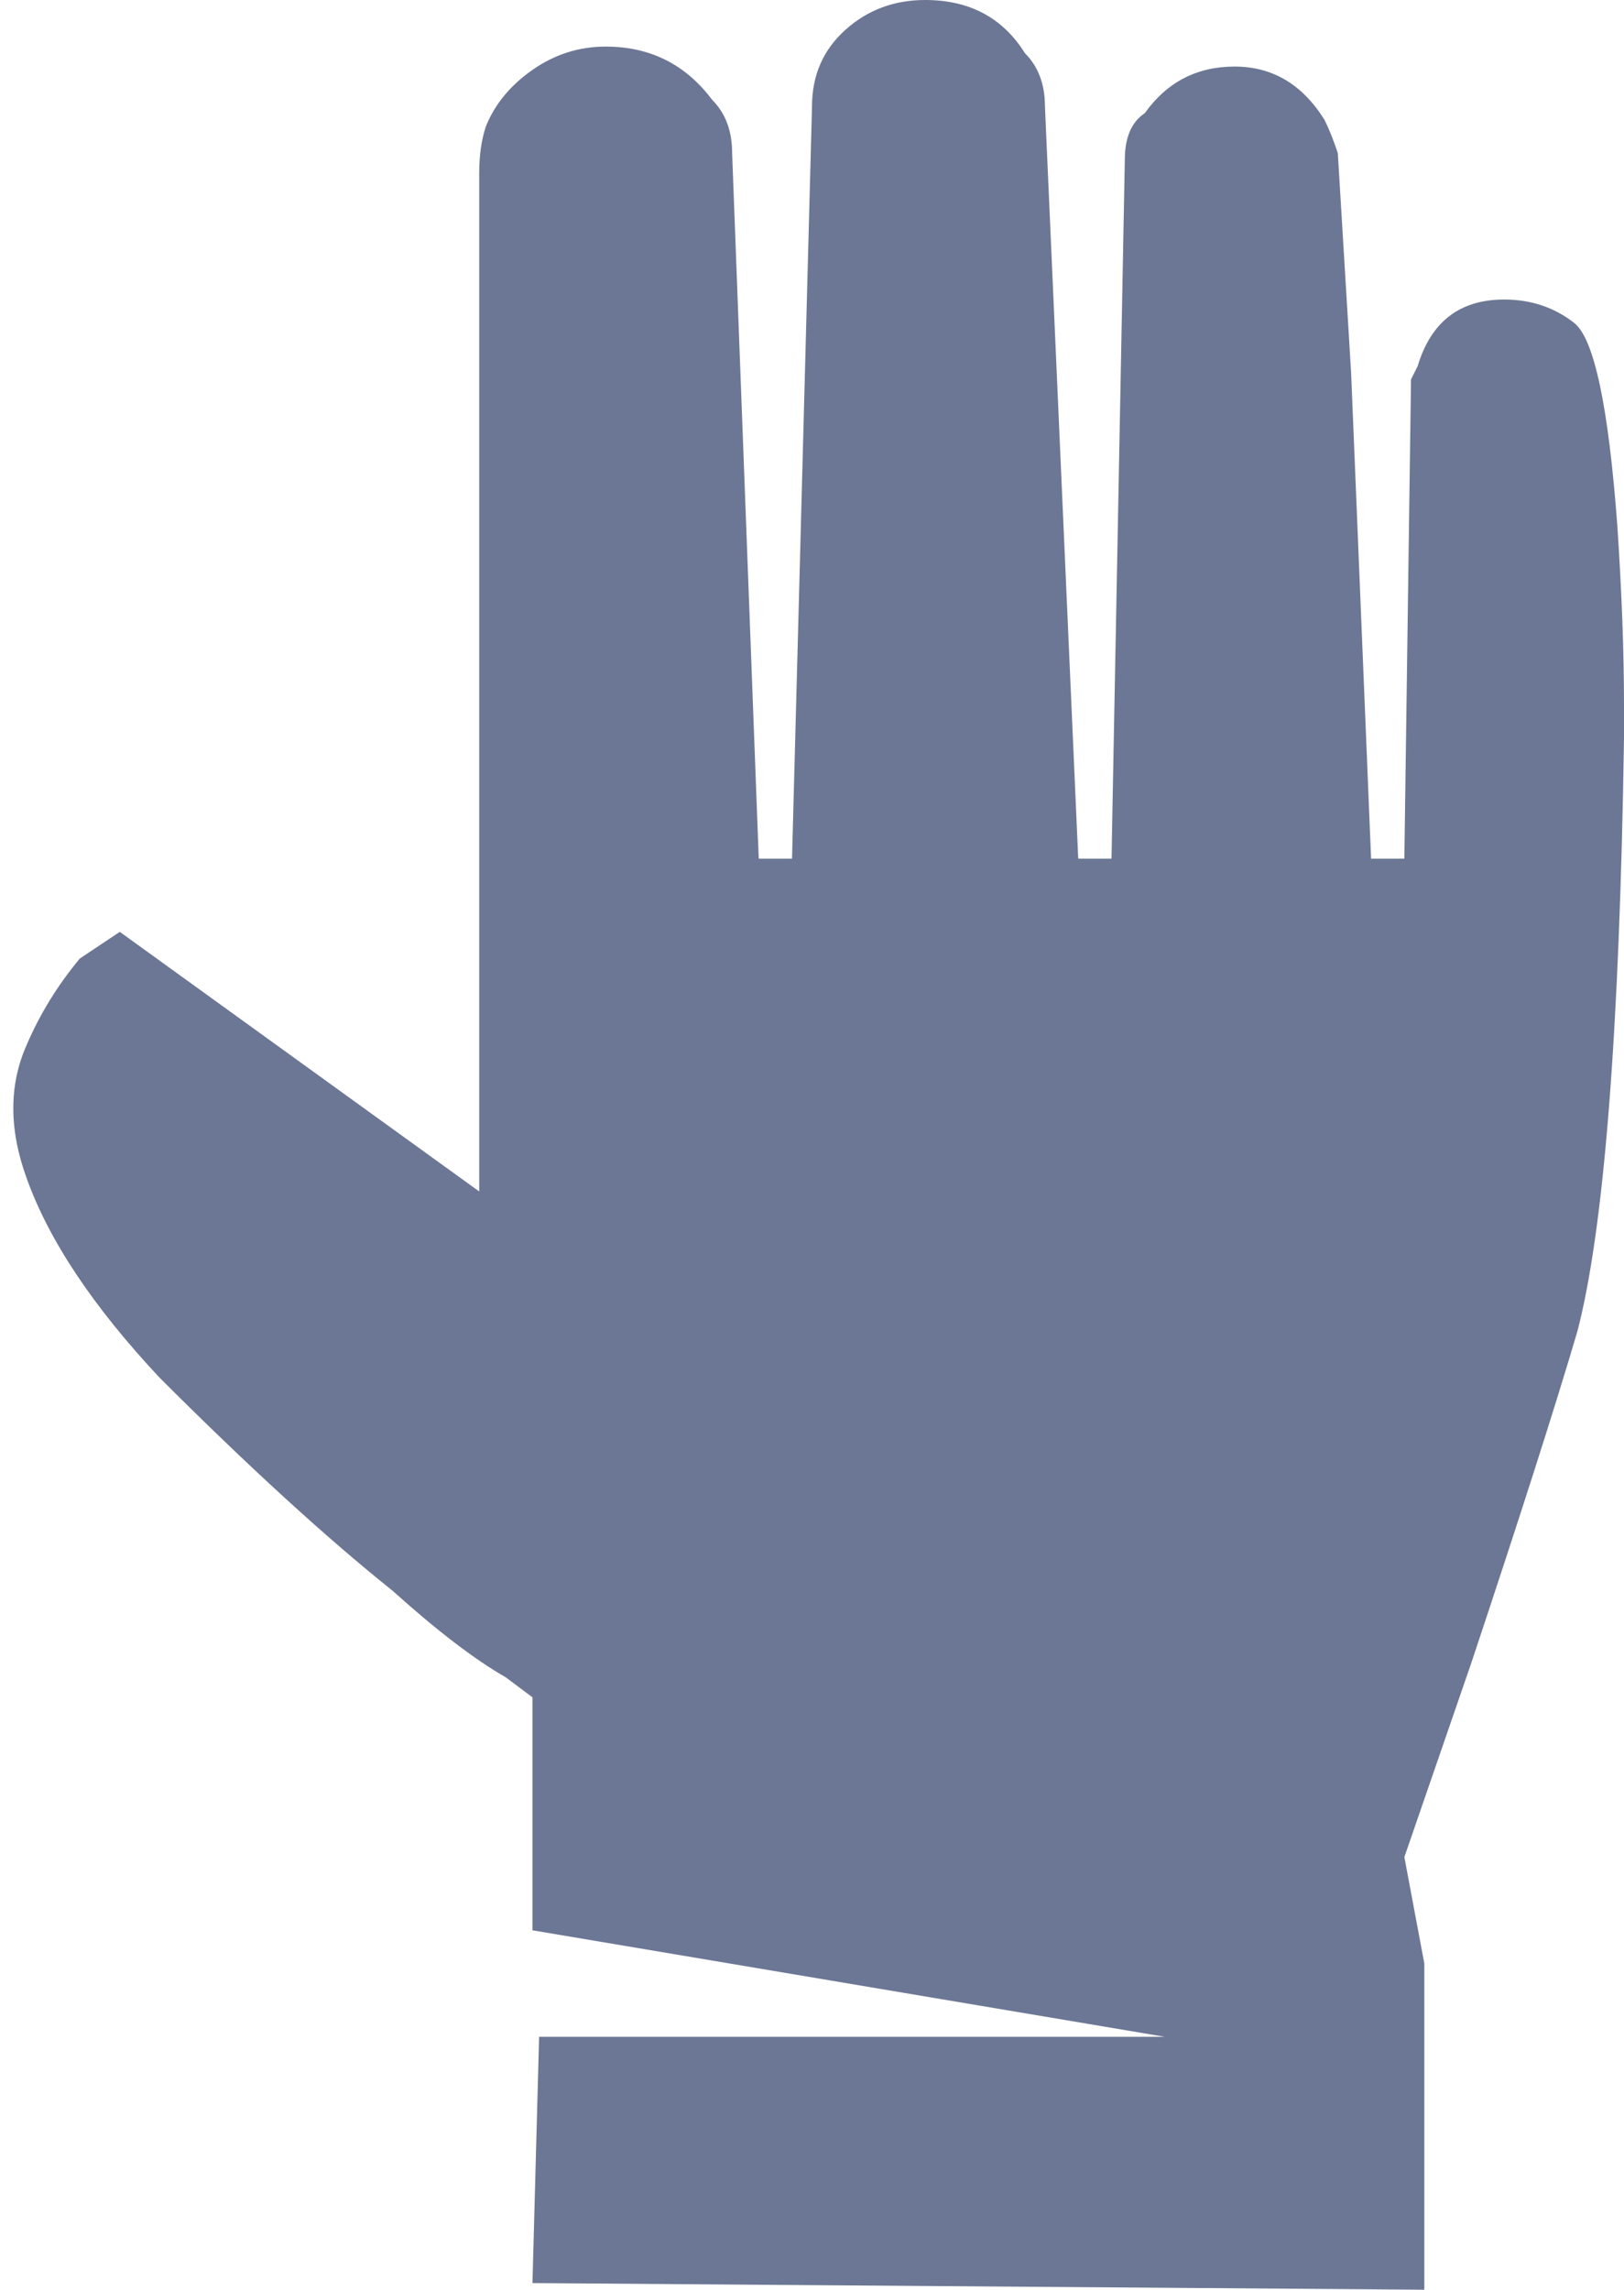 <?xml version="1.0" encoding="utf-8" ?>
<svg baseProfile="full" height="344px" version="1.1" viewBox="133 21 244 344" width="244px" xmlns="http://www.w3.org/2000/svg" xmlns:ev="http://www.w3.org/2001/xml-events" xmlns:xlink="http://www.w3.org/1999/xlink"><defs /><path d="M377 259Q377 271 376 286Q374 313 369.5 316.5Q365 320 359 320Q349 320 346 310L345 308L344 236H339L336 309L334 342Q333 345 332 347Q327 355 318.5 355.0Q310 355 305 348Q302 346 302 341L300 236H295L290 349Q290 354 287 357Q282 365 272 365Q265 365 260.0 360.5Q255 356 255 349L252 236H247L243 342Q243 347 240 350Q234 358 224 358Q218 358 213.0 354.5Q208 351 206 346Q205 343 205 339V186L151 225L145 221Q140 215 137 208Q133 199 137 188Q142 174 157 158Q177 138 192 126Q202 117 209 113L213 110V75L308 59H214L213 22L347 21V70L344 86L354 115Q365 148 370 165Q376 188 377 254Z" fill="#6c7795" transform="scale(1, -1) translate(0, -386)" /></svg>